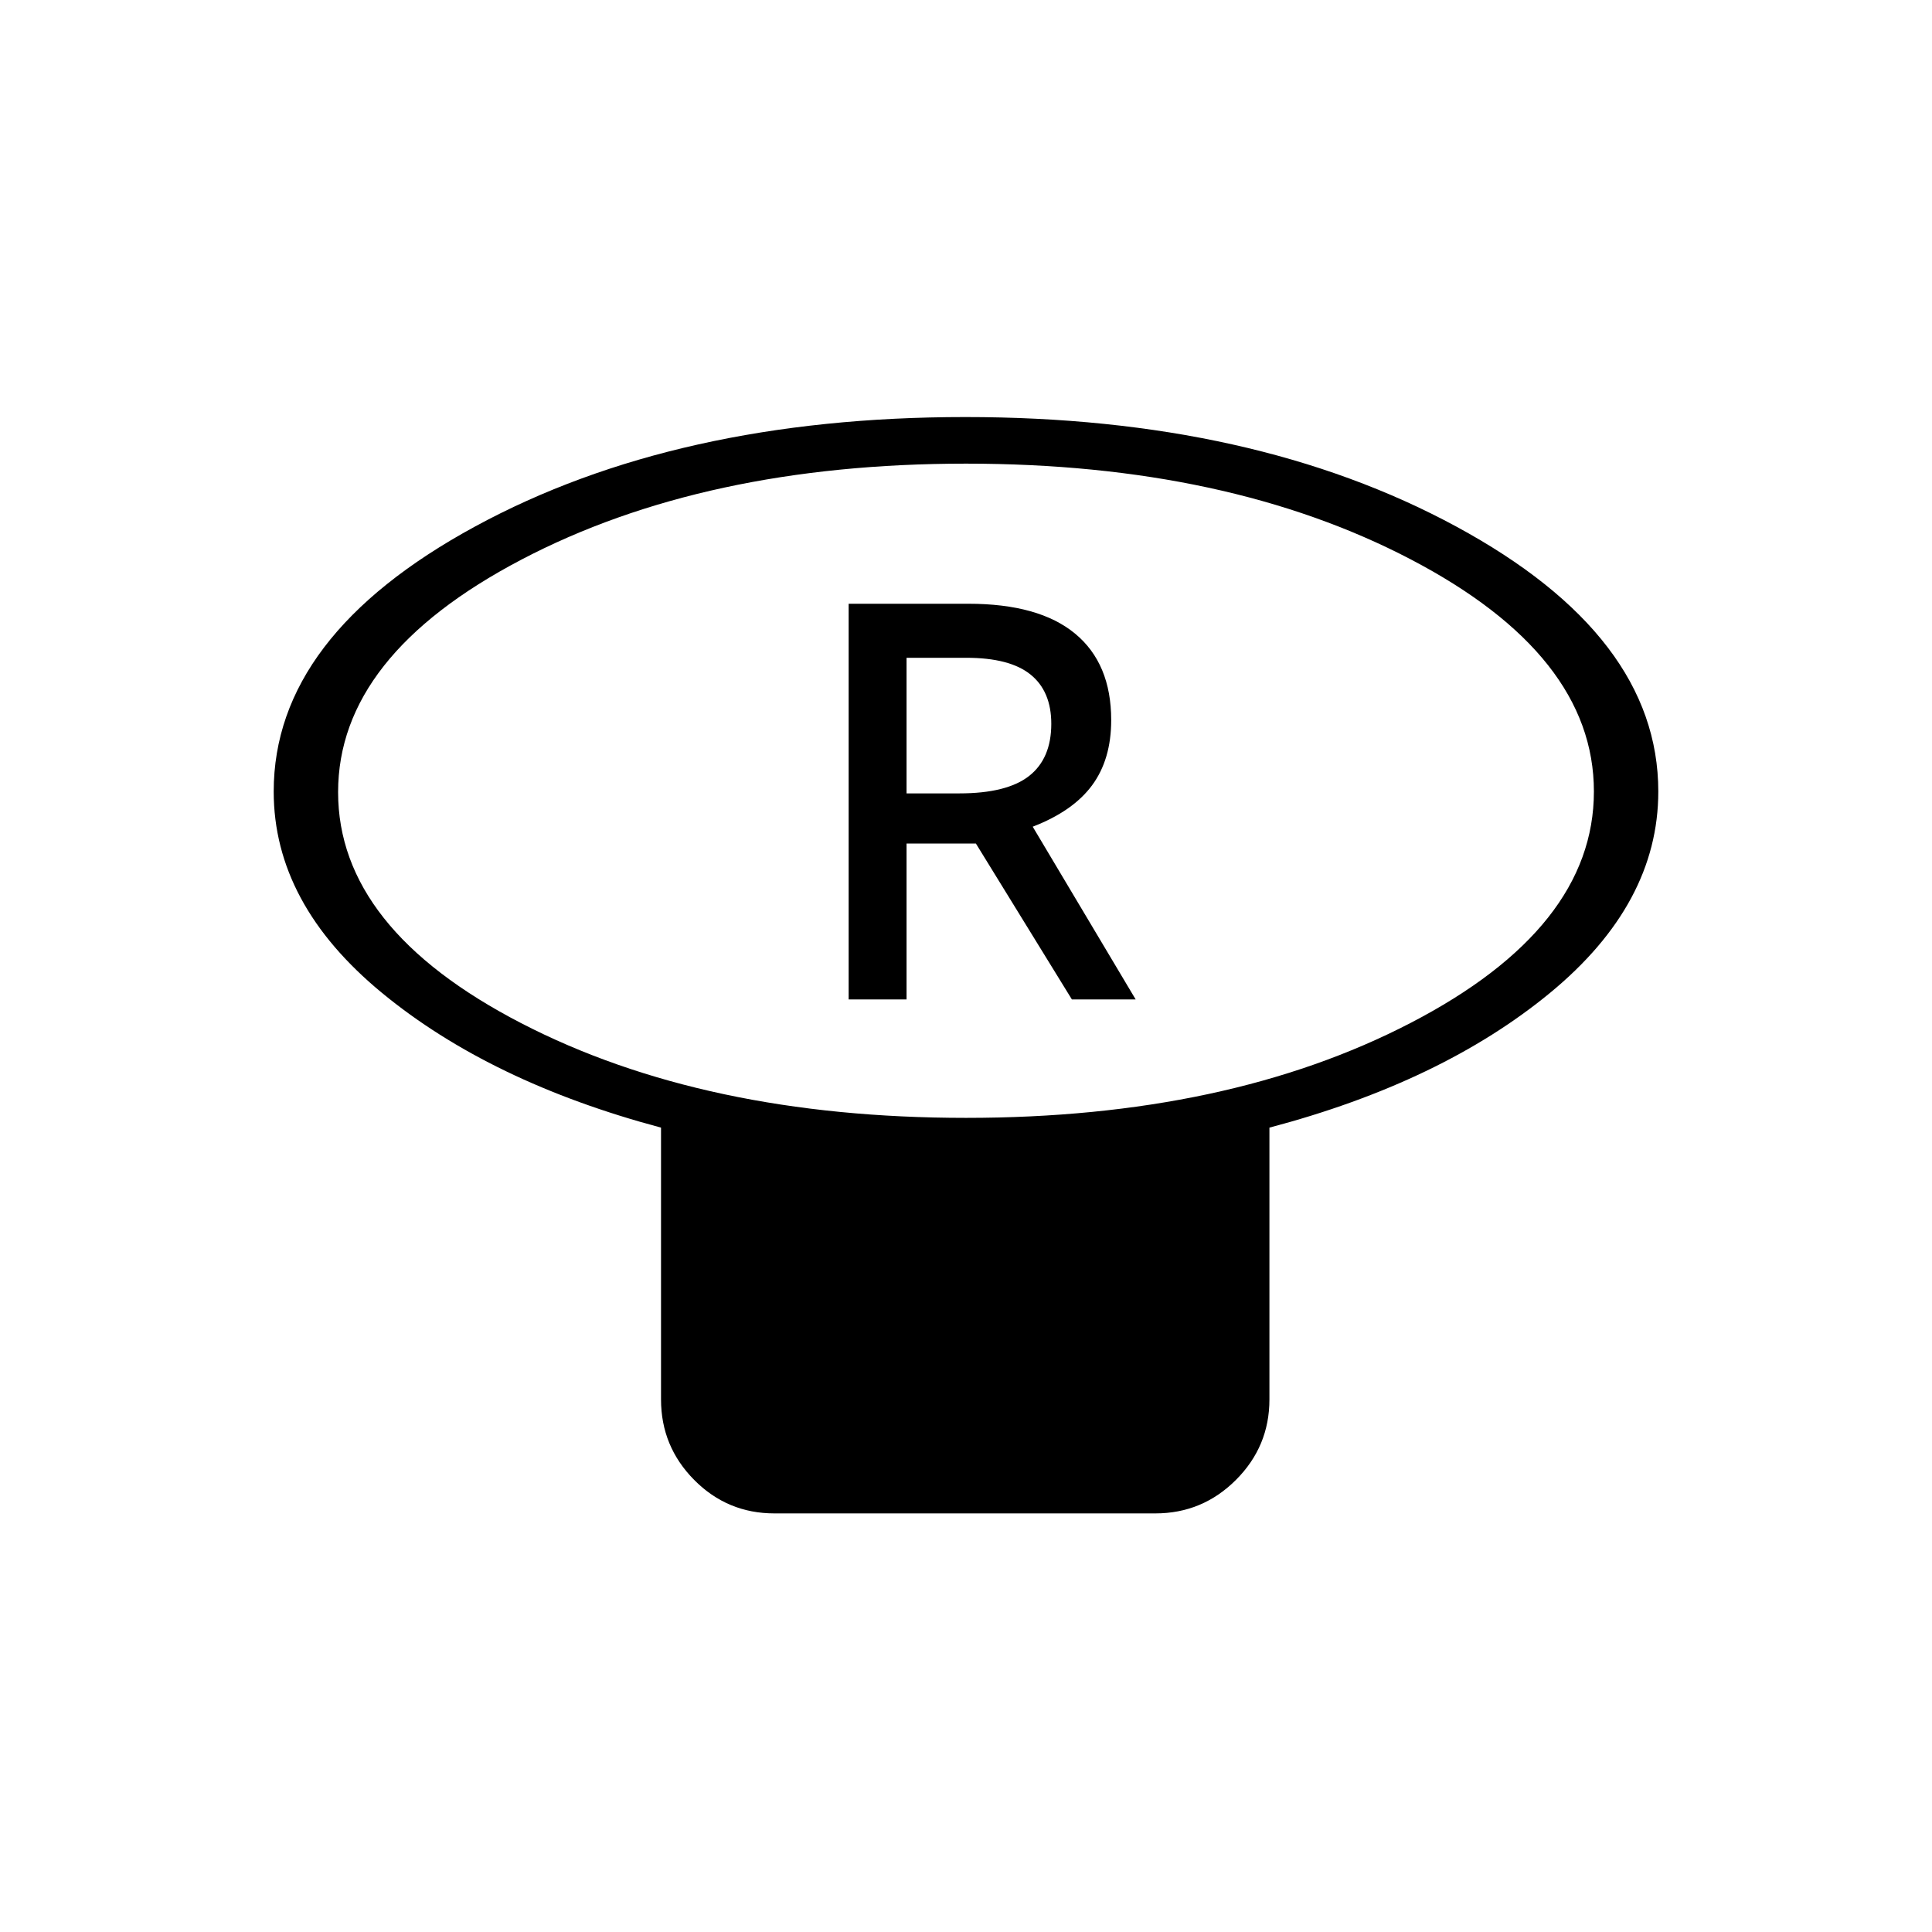 <svg xmlns="http://www.w3.org/2000/svg" height="20" viewBox="0 -960 960 960" width="20"><path d="M480-404.54q130 0 221-47.21t91-114.97q0-67.76-91-115.33-91-47.57-221-47.57t-221 47.74q-91 47.74-91 115.5 0 67.76 91 114.8 91 47.04 221 47.04Zm150.77 4.85v135.07q0 23.36-16.65 39.99Q597.47-208 574.09-208H384.8q-23.38 0-39.86-16.63t-16.48-39.99v-135.07q-84.84-22.62-138.65-66.94Q136-510.95 136-566.69q0-77.34 100.08-131.71 100.08-54.37 243.54-54.37 143.46 0 243.92 54.37Q824-644.03 824-566.69q0 55.74-53.81 100.06t-139.42 66.94ZM480-566.69Zm-58.31 103.31h28.77v-77.47h34.46l47.7 77.47h31.69l-51.16-85.84q20-7.7 29.5-20.57 9.5-12.87 9.5-32.4 0-28.12-17.94-42.96Q516.27-660 481.15-660h-59.46v196.62Zm28.77-102.39v-67.38h29.69q21.59 0 31.91 8.32t10.32 24.5q0 17.25-11.03 25.91-11.04 8.65-34.66 8.65h-26.23Z"/></svg>